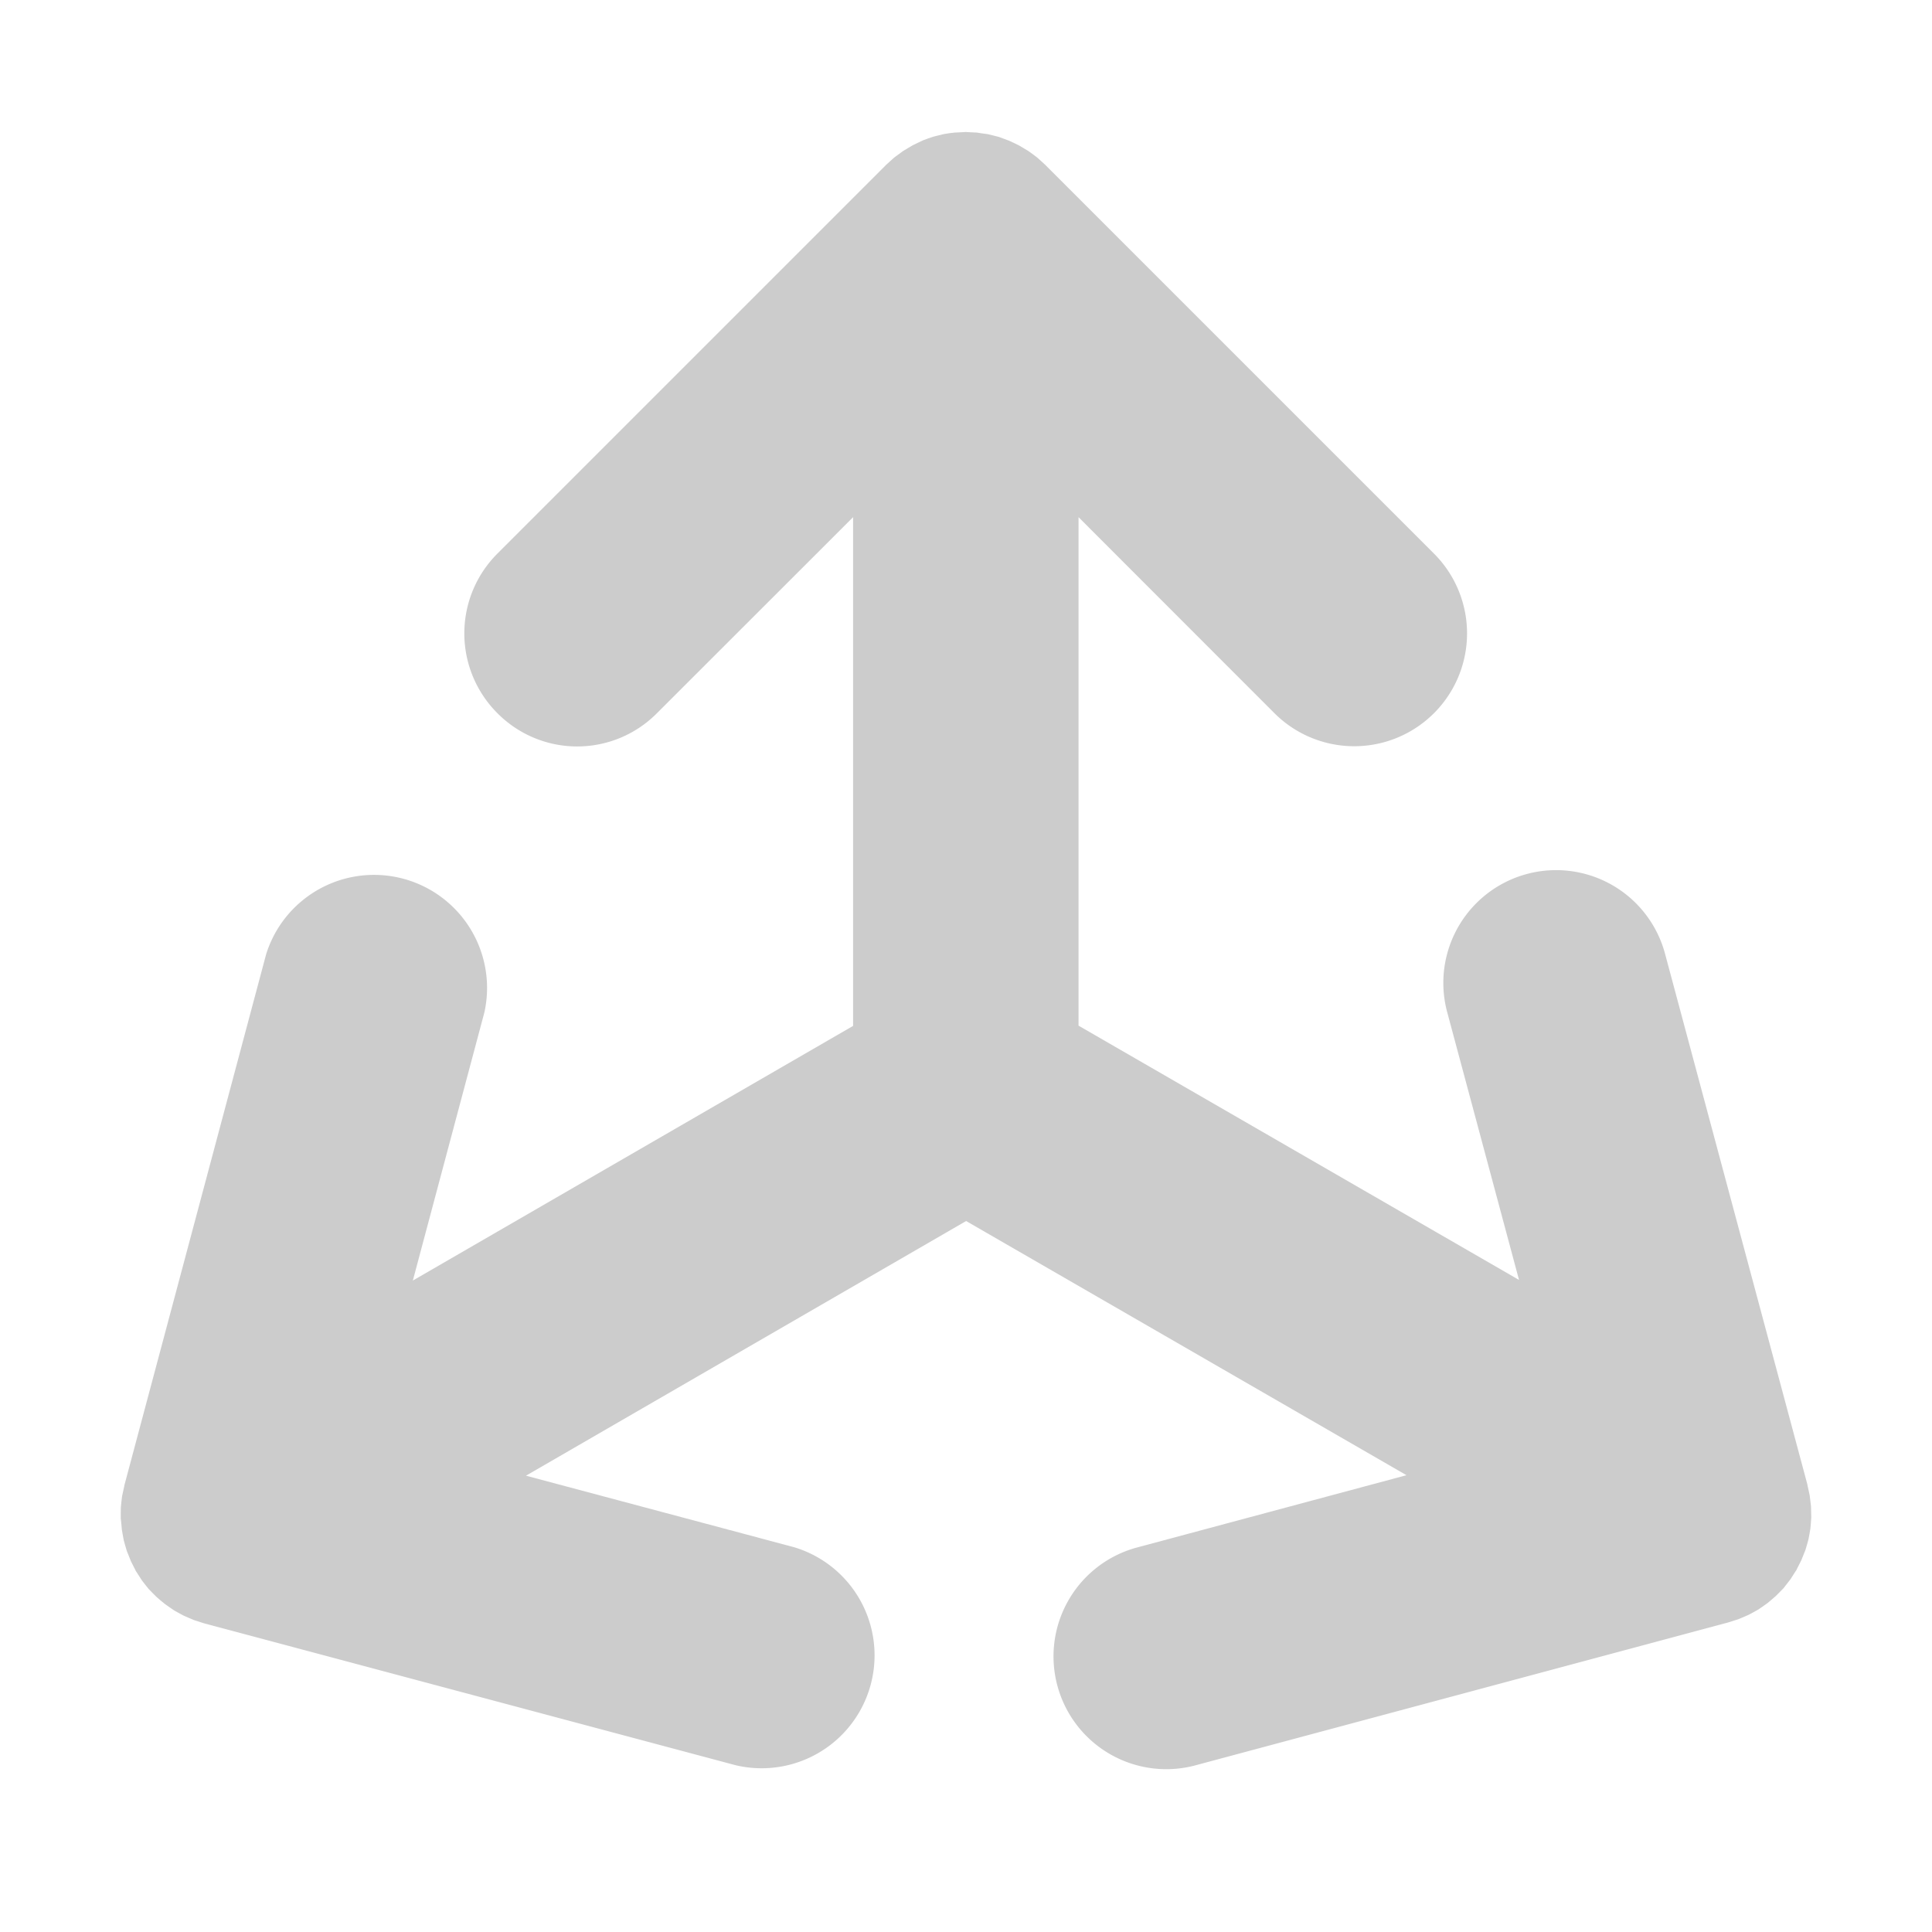 <svg xmlns="http://www.w3.org/2000/svg" viewBox="0 0 16 16"><path fill="#ccc" d="m15 12.567-.003.045-.004.046-.007.042-.009.048-.011.04-.014.048-.017.042-.017.043-.036.071-.005.011-.007.01-.043.067-.028.036-.028.036-.035.036-.029.029-.037.032-.032.027-.038.027-.038.026-.039.022-.041.022-.046.02-.038.016-.081.026-.007.002-4.396 1.179a.934.934 0 1 1-.484-1.804l2.218-.595-3.647-2.105-3.645 2.109 2.219.592a.935.935 0 0 1-.482 1.806l-4.398-1.174-.007-.002-.081-.026-.04-.017-.046-.02-.041-.022-.039-.022-.038-.026-.038-.027-.033-.027-.037-.032-.029-.029-.035-.036-.028-.035-.028-.036-.043-.067-.007-.01L1.12 13l-.036-.071-.017-.043-.017-.042-.014-.048-.011-.04-.009-.048-.007-.042-.004-.046L1 12.574v-.045l.001-.047.005-.05.005-.041.018-.083.001-.007 1.174-4.398a.936.936 0 0 1 1.807.483l-.592 2.219 3.646-2.109V4.283L5.44 5.907a.93.93 0 0 1-1.321-.001.934.934 0 0 1 0-1.321l3.218-3.218.005-.005.063-.057.034-.025.041-.03.04-.024.039-.023.041-.02.042-.02.04-.015.047-.016.04-.01.049-.012.045-.007.043-.005.08-.004.012-.001.012.001.08.004.045.007.045.006.049.012.04.01.047.017.04.015.041.019.041.02.039.023.04.024.04.029.033.025.063.057.005.005 3.218 3.218a.934.934 0 1 1-1.322 1.321L8.932 4.283v4.211L12.58 10.6l-.595-2.218a.933.933 0 1 1 1.804-.484l1.179 4.396.001.007.018.083.005.041.006.05.001.047.001.045z"/></svg>